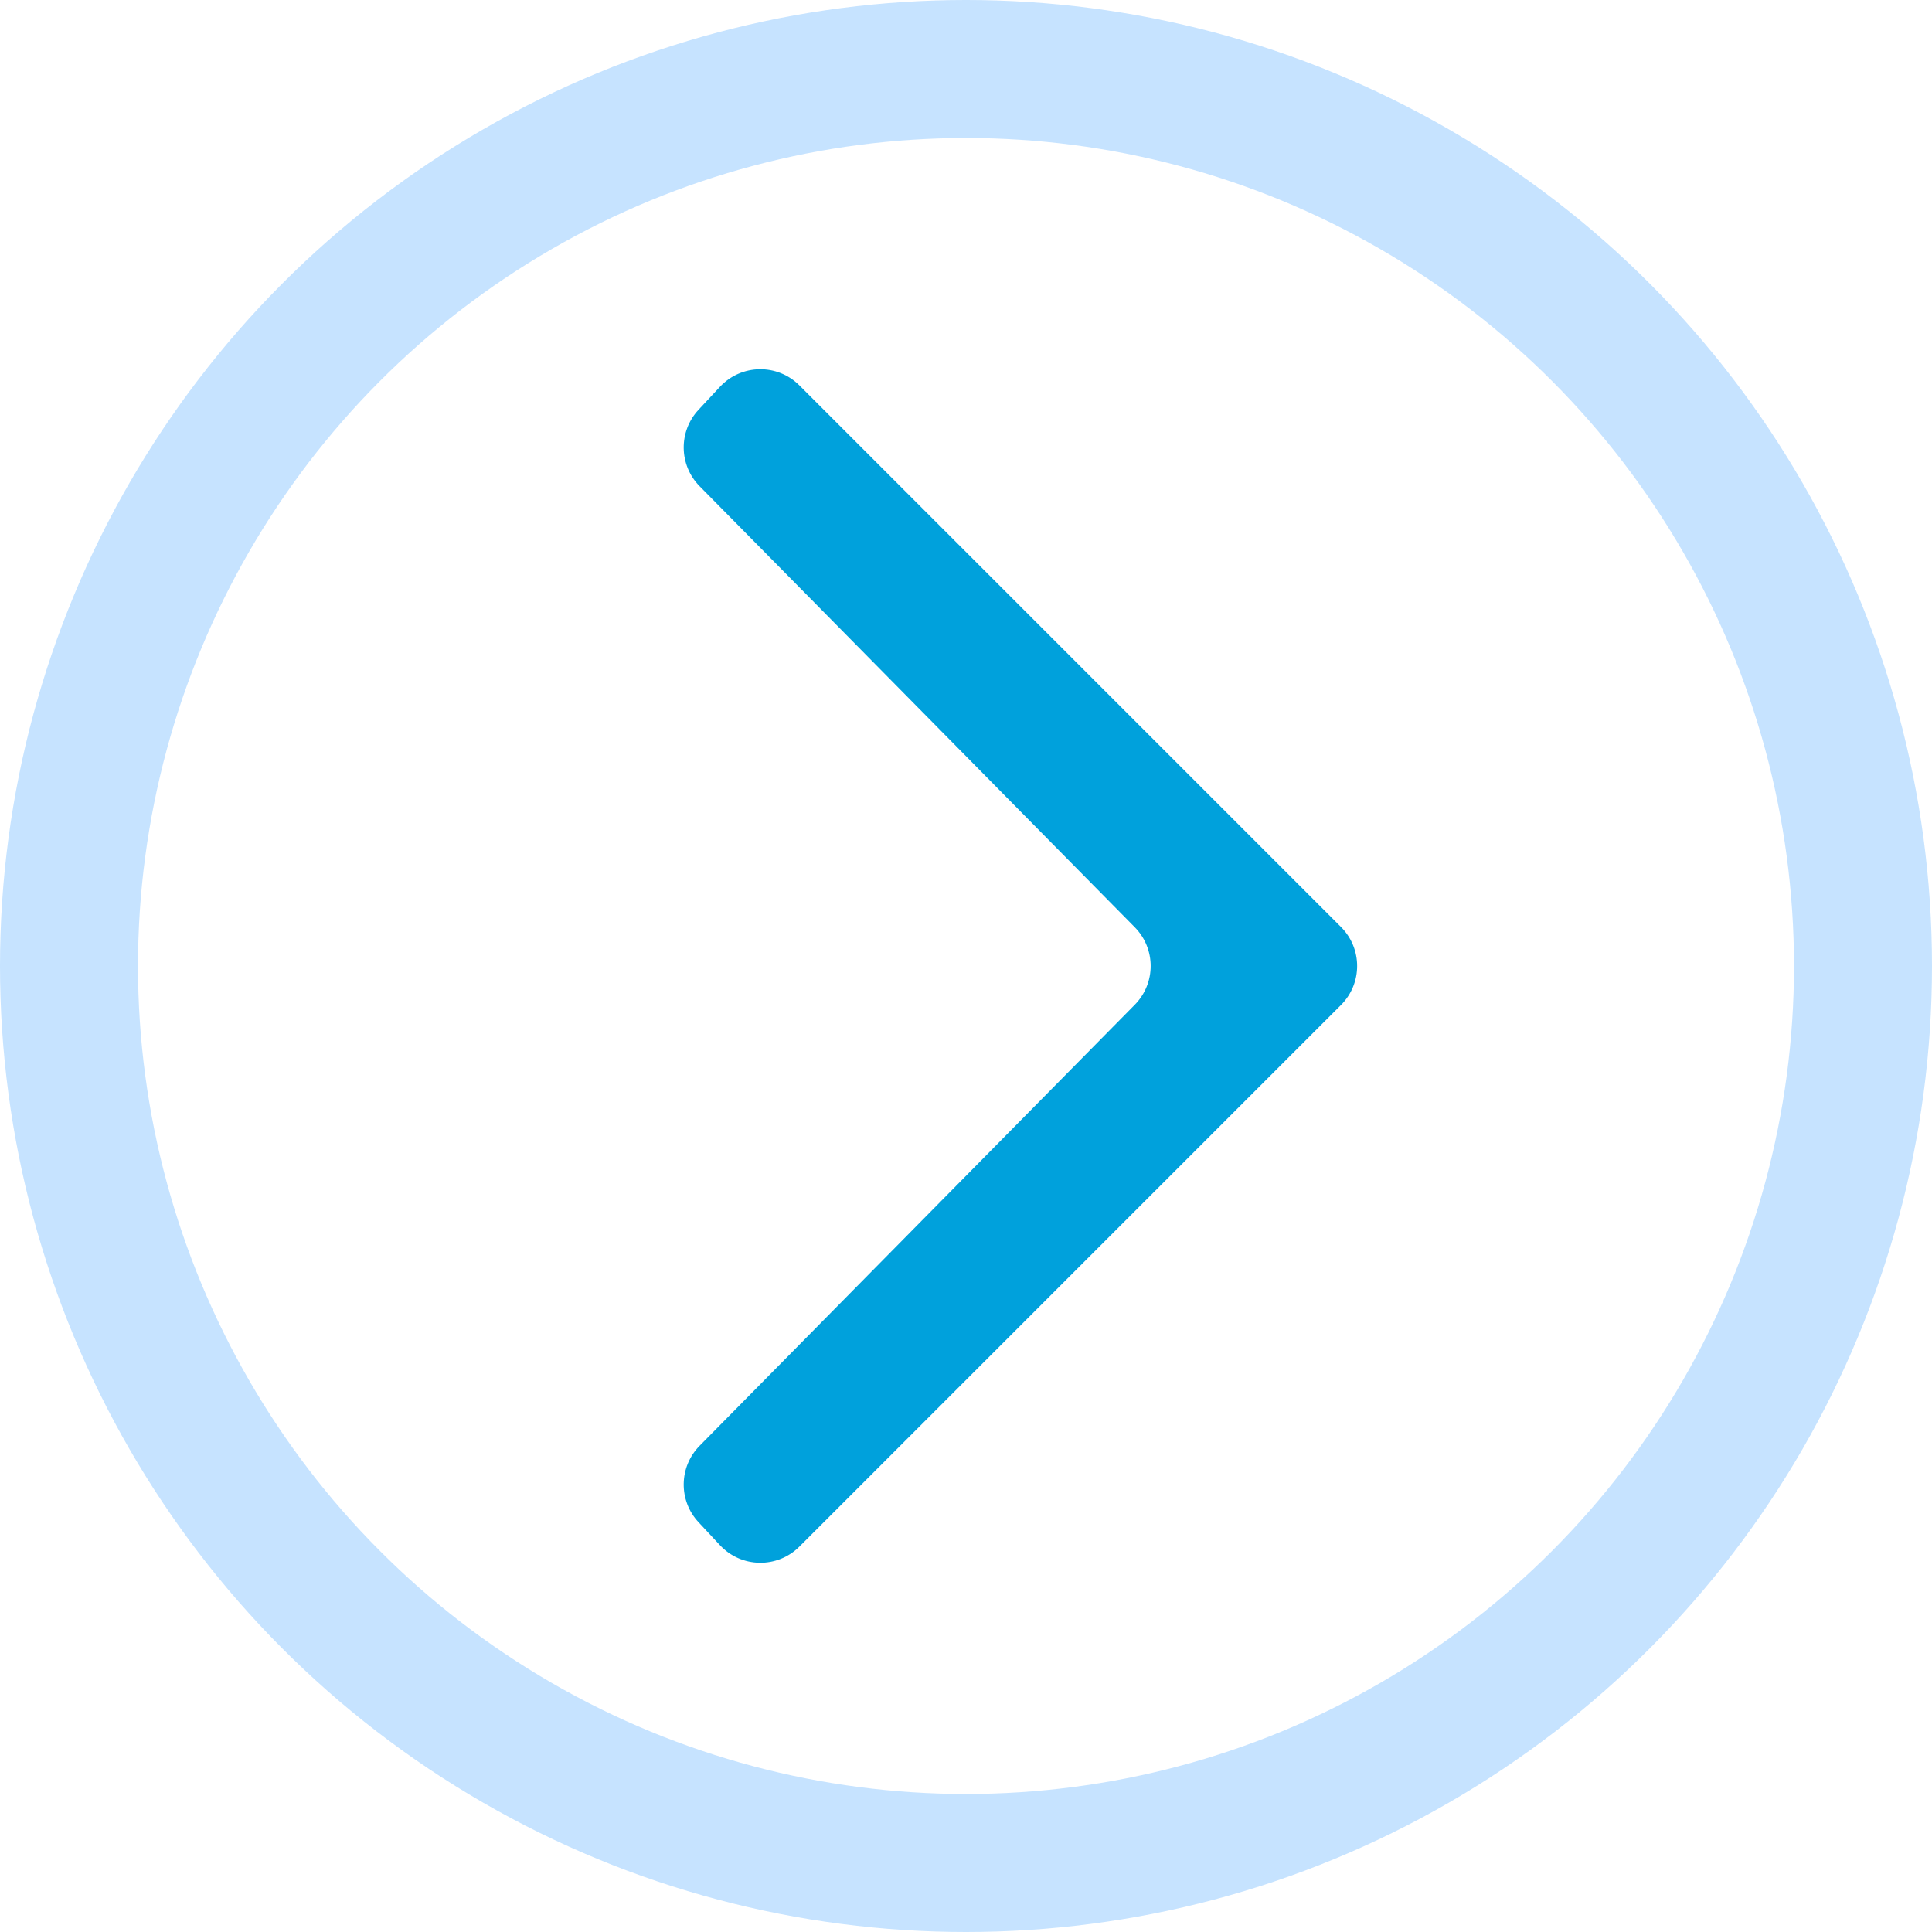 <svg width="70" height="70" viewBox="0 0 70 70" fill="none" xmlns="http://www.w3.org/2000/svg">
<g filter="url(#filter0_b_2_11)">
<circle cx="35" cy="35" r="35" transform="rotate(180 35 35)" fill="#B2DAFF" fill-opacity="0.74"/>
</g>
<circle cx="35" cy="35" r="30" transform="rotate(180 35 35)" fill="white"/>
<path d="M48.586 36.414C49.367 35.633 49.367 34.367 48.586 33.586L28.964 13.964C28.164 13.164 26.86 13.186 26.087 14.013L25.31 14.847C24.578 15.631 24.595 16.853 25.348 17.616L41.114 33.595C41.883 34.374 41.883 35.626 41.114 36.405L25.348 52.384C24.595 53.147 24.578 54.369 25.31 55.153L26.087 55.987C26.86 56.814 28.164 56.836 28.964 56.036L48.586 36.414Z" fill="#00A1DC"/>
<defs>
<filter id="filter0_b_2_11" x="-4" y="-4" width="78" height="78" filterUnits="userSpaceOnUse" color-interpolation-filters="sRGB">
<feFlood flood-opacity="0" result="BackgroundImageFix"/>
<feGaussianBlur in="BackgroundImageFix" stdDeviation="2"/>
<feComposite in2="SourceAlpha" operator="in" result="effect1_backgroundBlur_2_11"/>
<feBlend mode="normal" in="SourceGraphic" in2="effect1_backgroundBlur_2_11" result="shape"/>
</filter>
</defs>
</svg>
